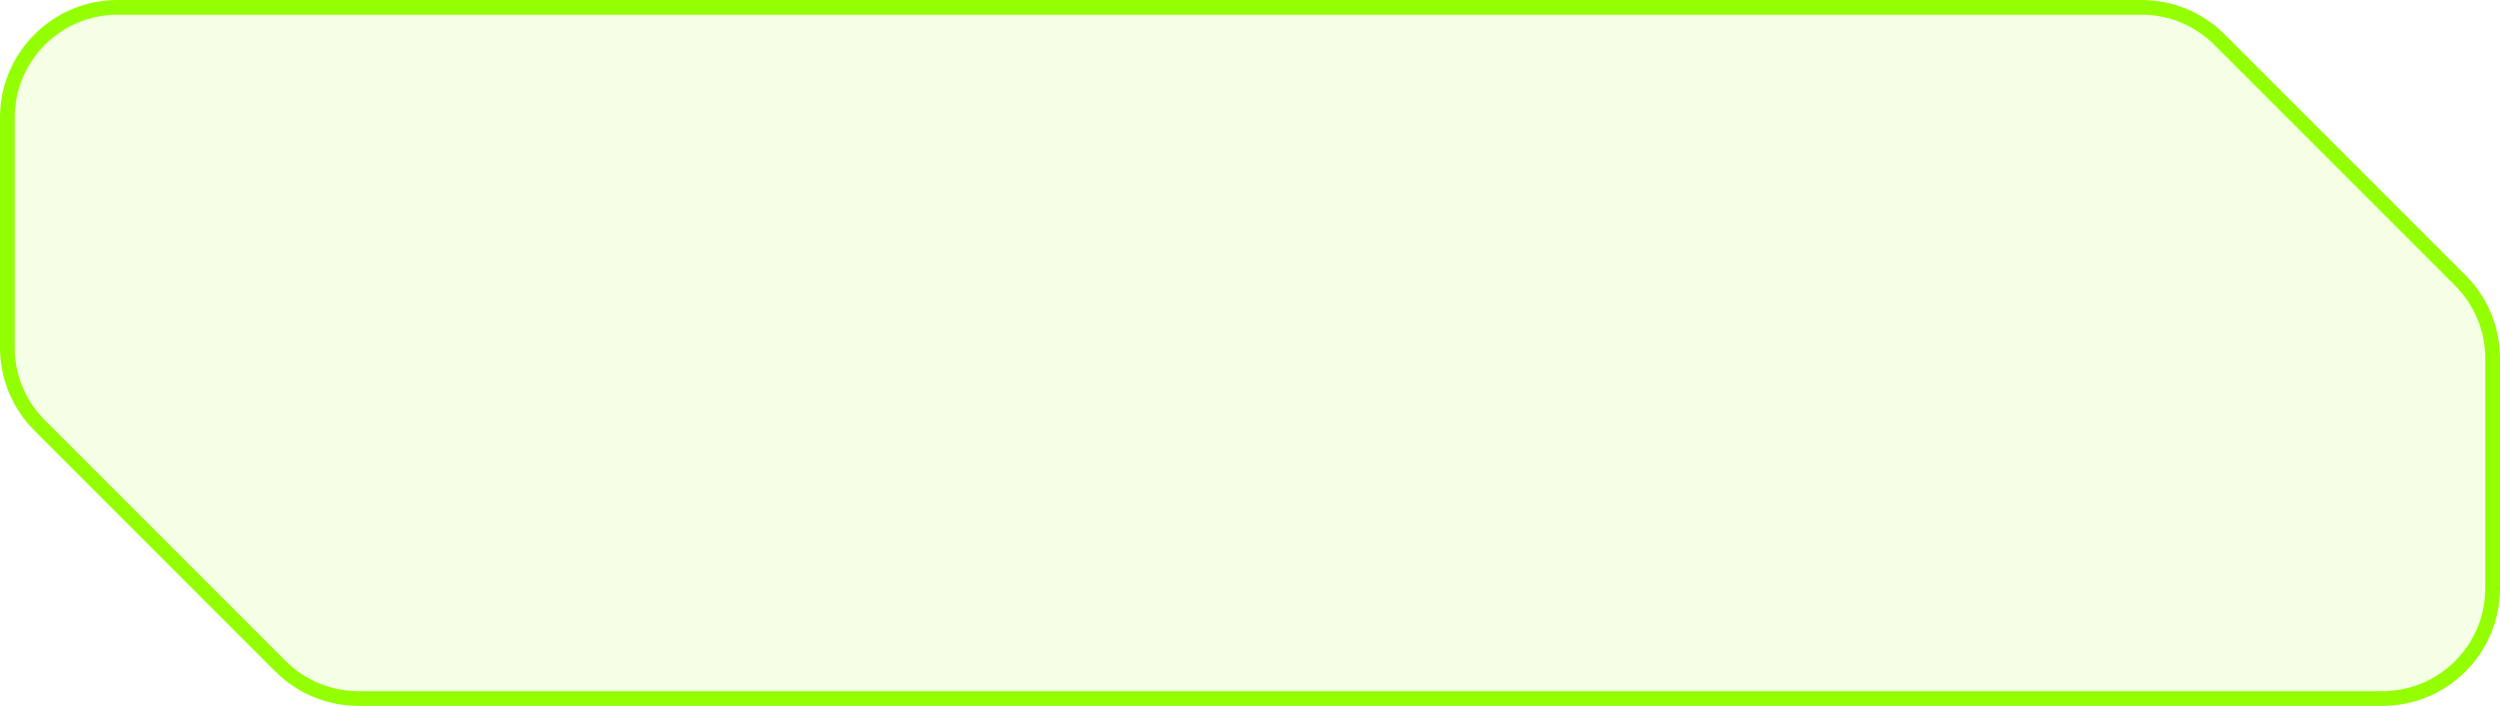 <svg width="170" height="48" viewBox="0 0 170 48" fill="none" xmlns="http://www.w3.org/2000/svg">
<path d="M169.5 24.37V40C169.5 44.144 166.144 47.5 162 47.5H24.38C22.382 47.5 20.48 46.712 19.074 45.306L2.694 28.926C1.287 27.52 0.5 25.617 0.5 23.63V8C0.5 3.856 3.856 0.5 8 0.5H145.63C147.617 0.5 149.52 1.287 150.926 2.694L167.306 19.074C168.713 20.48 169.5 22.383 169.5 24.37Z" fill="#93FF00" fill-opacity="0.1" stroke="#93FF00"/>
</svg>
